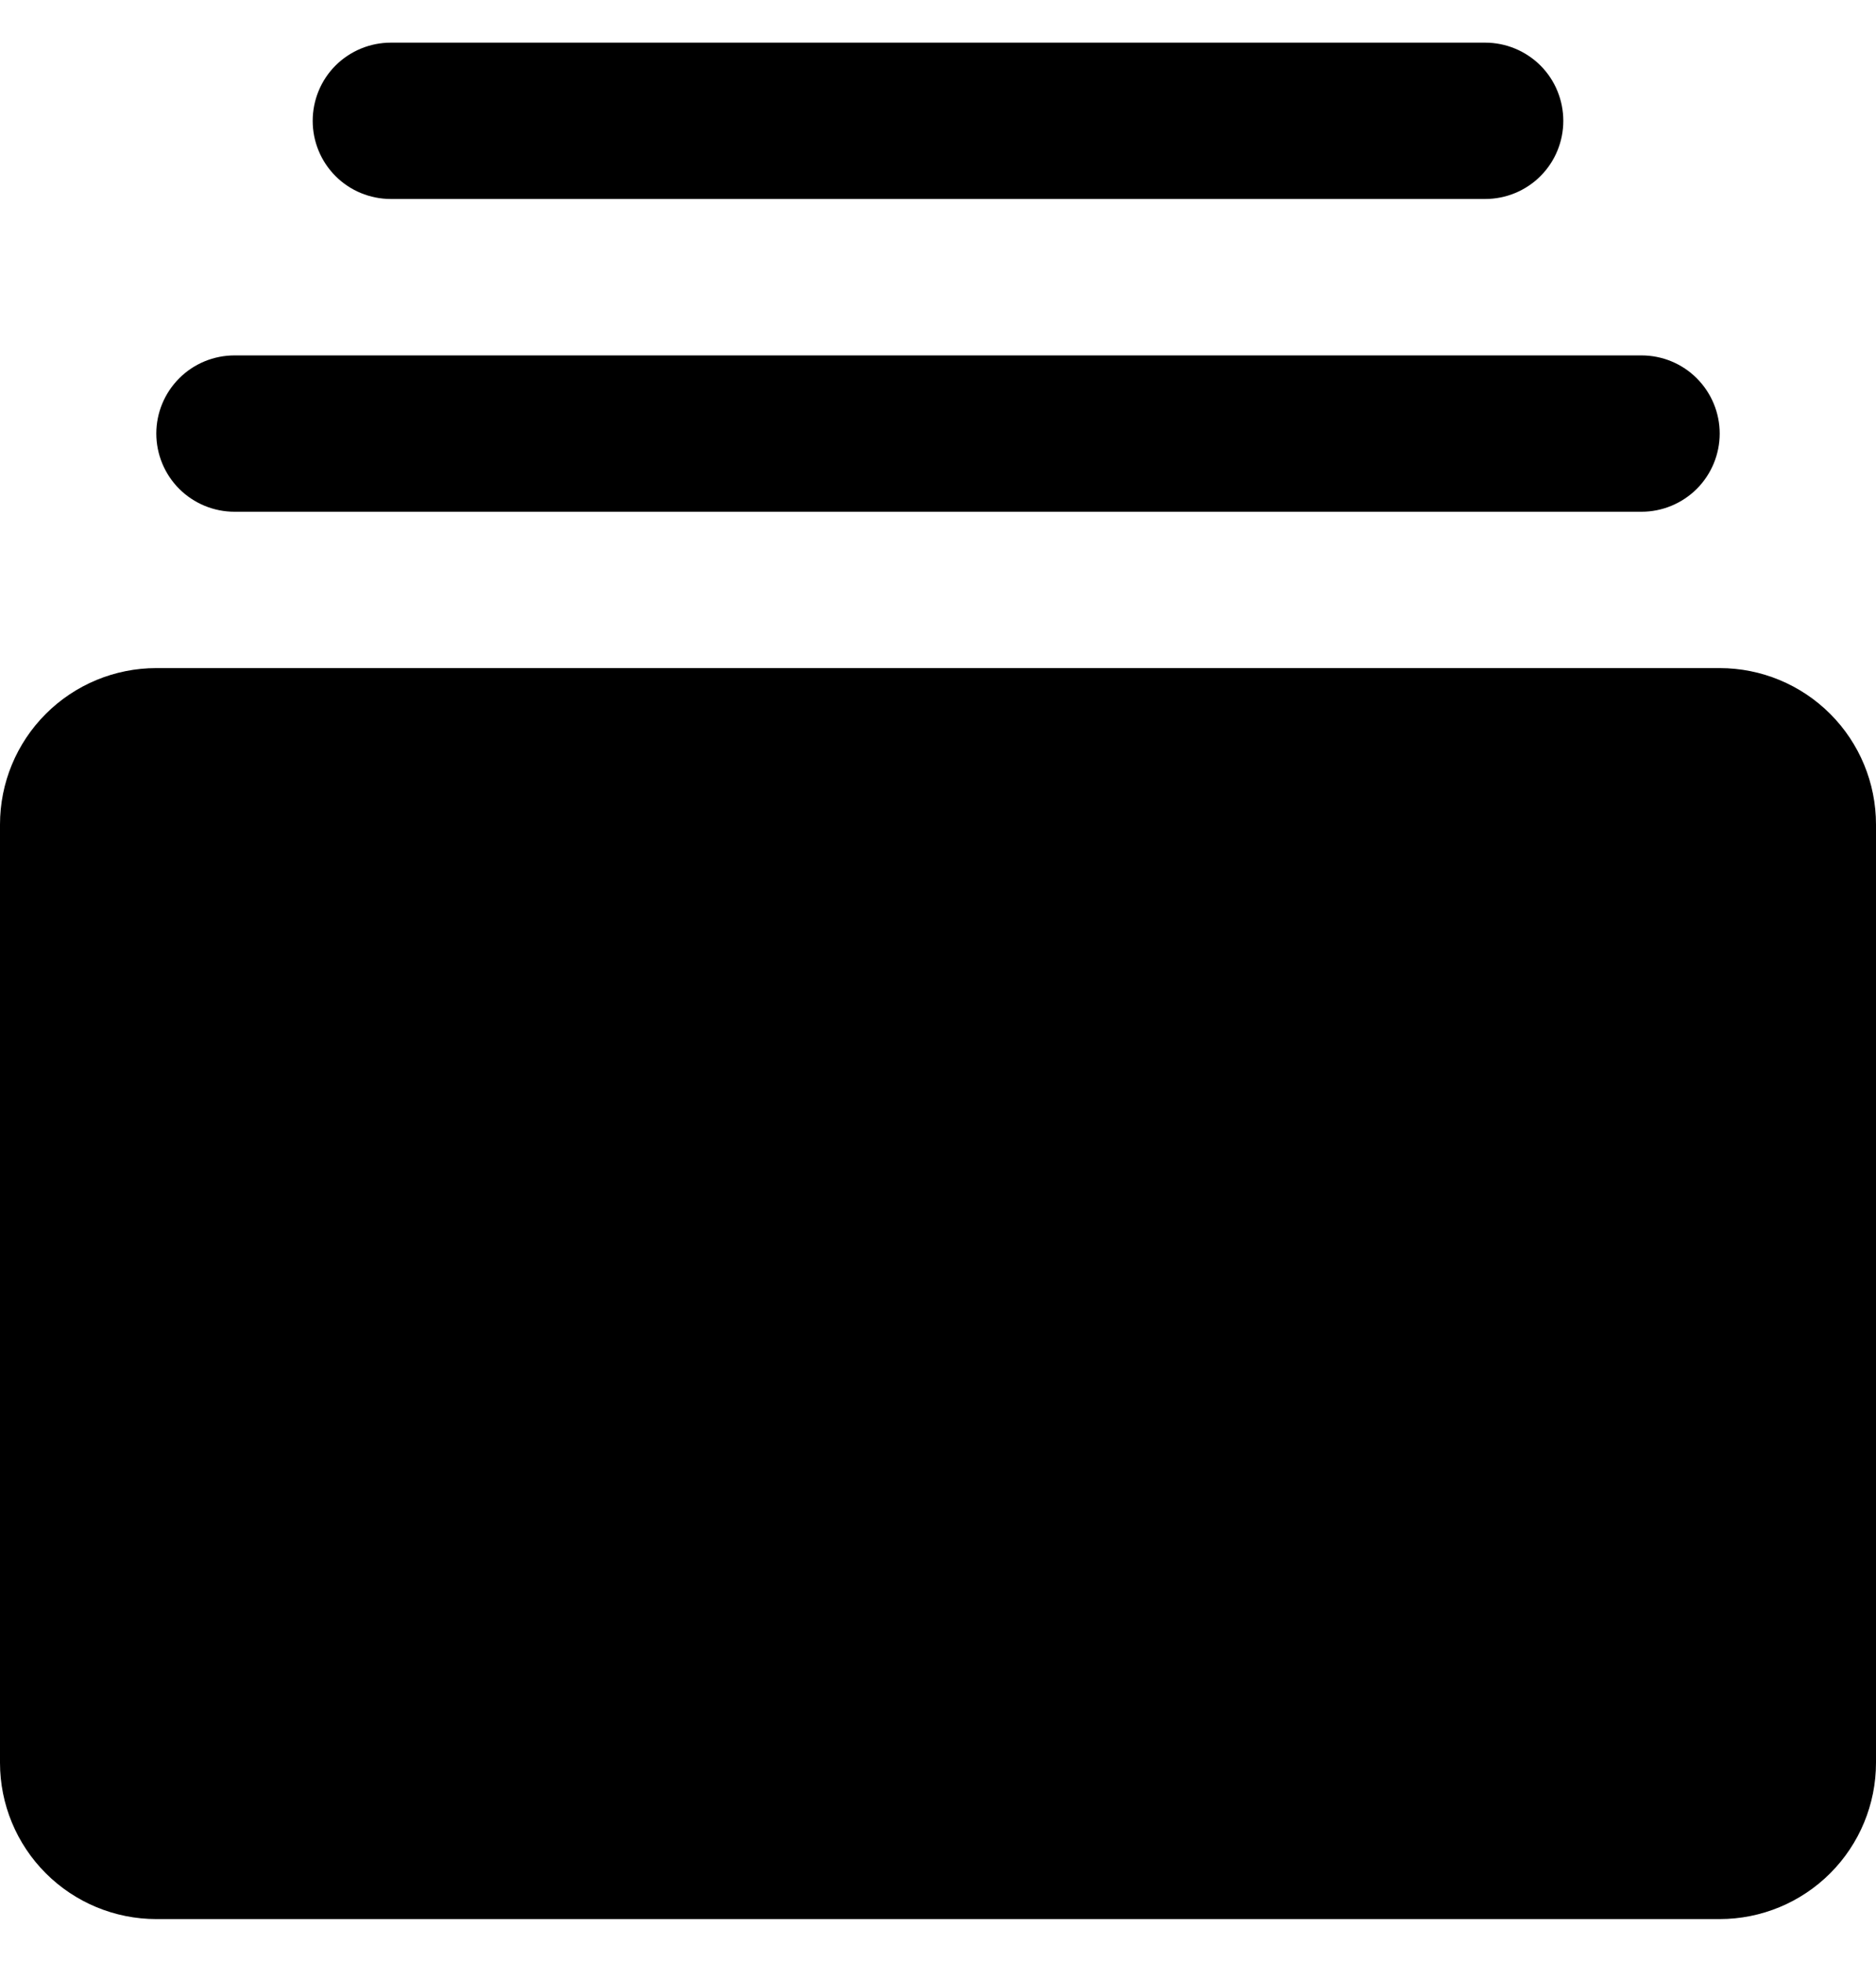 <svg width="22" height="23" viewBox="0 0 22 23" fill="none" xmlns="http://www.w3.org/2000/svg">
<path d="M22 9.667V20.667C22 21.153 21.807 21.619 21.463 21.963C21.119 22.307 20.653 22.5 20.167 22.5H1.833C1.347 22.5 0.881 22.307 0.537 21.963C0.193 21.619 0 21.153 0 20.667V9.667C0 9.18 0.193 8.714 0.537 8.37C0.881 8.026 1.347 7.833 1.833 7.833H20.167C20.653 7.833 21.119 8.026 21.463 8.37C21.807 8.714 22 9.18 22 9.667ZM2.75 6H19.25C19.493 6 19.726 5.903 19.898 5.732C20.07 5.56 20.167 5.326 20.167 5.083C20.167 4.84 20.07 4.607 19.898 4.435C19.726 4.263 19.493 4.167 19.25 4.167H2.75C2.507 4.167 2.274 4.263 2.102 4.435C1.93 4.607 1.833 4.84 1.833 5.083C1.833 5.326 1.93 5.56 2.102 5.732C2.274 5.903 2.507 6 2.75 6ZM4.583 2.333H17.417C17.66 2.333 17.893 2.237 18.065 2.065C18.237 1.893 18.333 1.66 18.333 1.417C18.333 1.174 18.237 0.94 18.065 0.768C17.893 0.597 17.66 0.5 17.417 0.5H4.583C4.34 0.5 4.107 0.597 3.935 0.768C3.763 0.94 3.667 1.174 3.667 1.417C3.667 1.66 3.763 1.893 3.935 2.065C4.107 2.237 4.34 2.333 4.583 2.333Z" fill="currentColor"/>
</svg>
